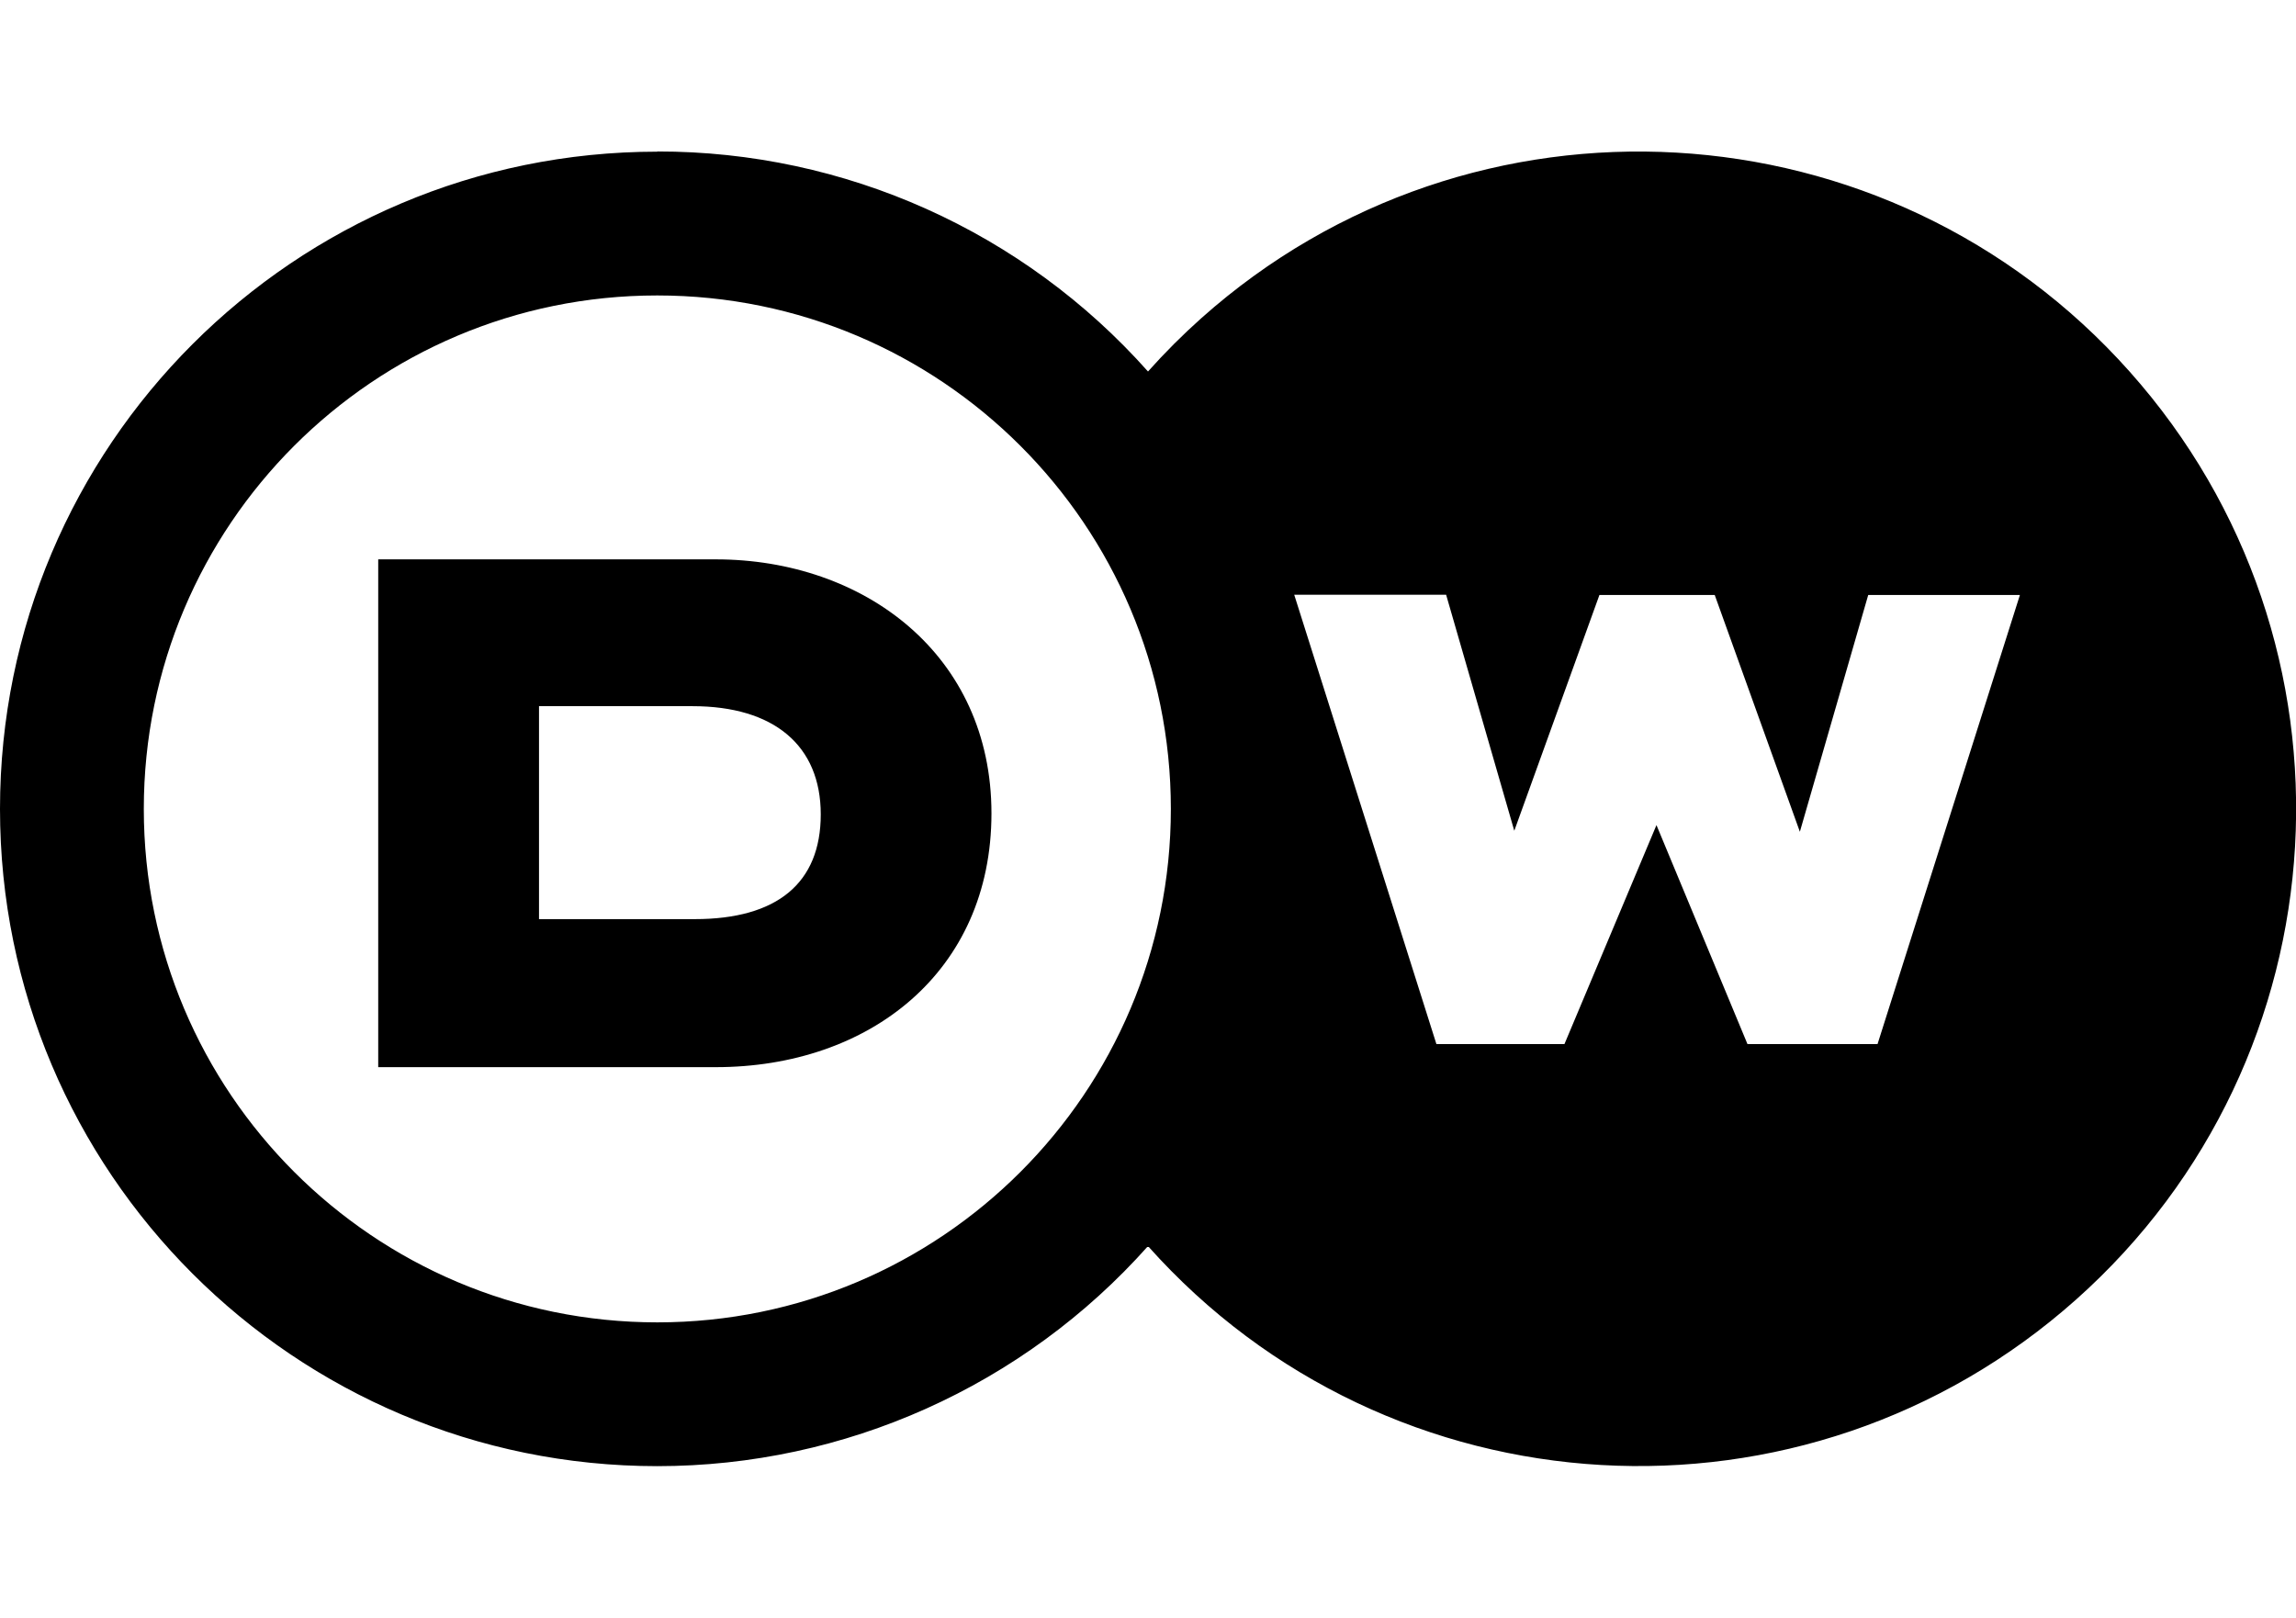 <?xml version="1.0" encoding="UTF-8"?><svg id="a" xmlns="http://www.w3.org/2000/svg" viewBox="0 0 113.52 80"><path d="m32.5,7.5C14.55,7.5,0,22.05,0,40c0,17.95,14.55,32.5,32.5,32.5,9.27,0,18.1-3.96,24.26-10.88,11.94,13.4,32.49,14.58,45.89,2.64,13.4-11.94,14.58-32.49,2.64-45.89-11.94-13.4-32.49-14.58-45.89-2.64-.93.83-1.81,1.71-2.64,2.64-6.16-6.93-14.99-10.89-24.26-10.88Zm0,7.11c14.02,0,25.39,11.37,25.39,25.39s-11.37,25.39-25.39,25.39S7.11,54.02,7.11,40h0c0-14.02,11.36-25.39,25.38-25.39,0,0,0,0,.01,0Zm-13.8,13.05v25.11h16.69c7.58,0,13.63-4.7,13.63-12.55s-6.3-12.56-13.63-12.56h-16.69Zm45.3,1.75h7.5l3.37,11.67,4.21-11.66h5.7l4.21,11.71,3.38-11.71h7.5l-7.04,22.21h-6.43l-4.5-10.83-4.55,10.83h-6.33l-7.03-22.22Zm-37.34,5.51h7.58c4.02,0,6.34,1.94,6.34,5.35s-2.17,5.18-6.23,5.18h-7.7v-10.54Z" style="stroke-width:0px;"/></svg>
